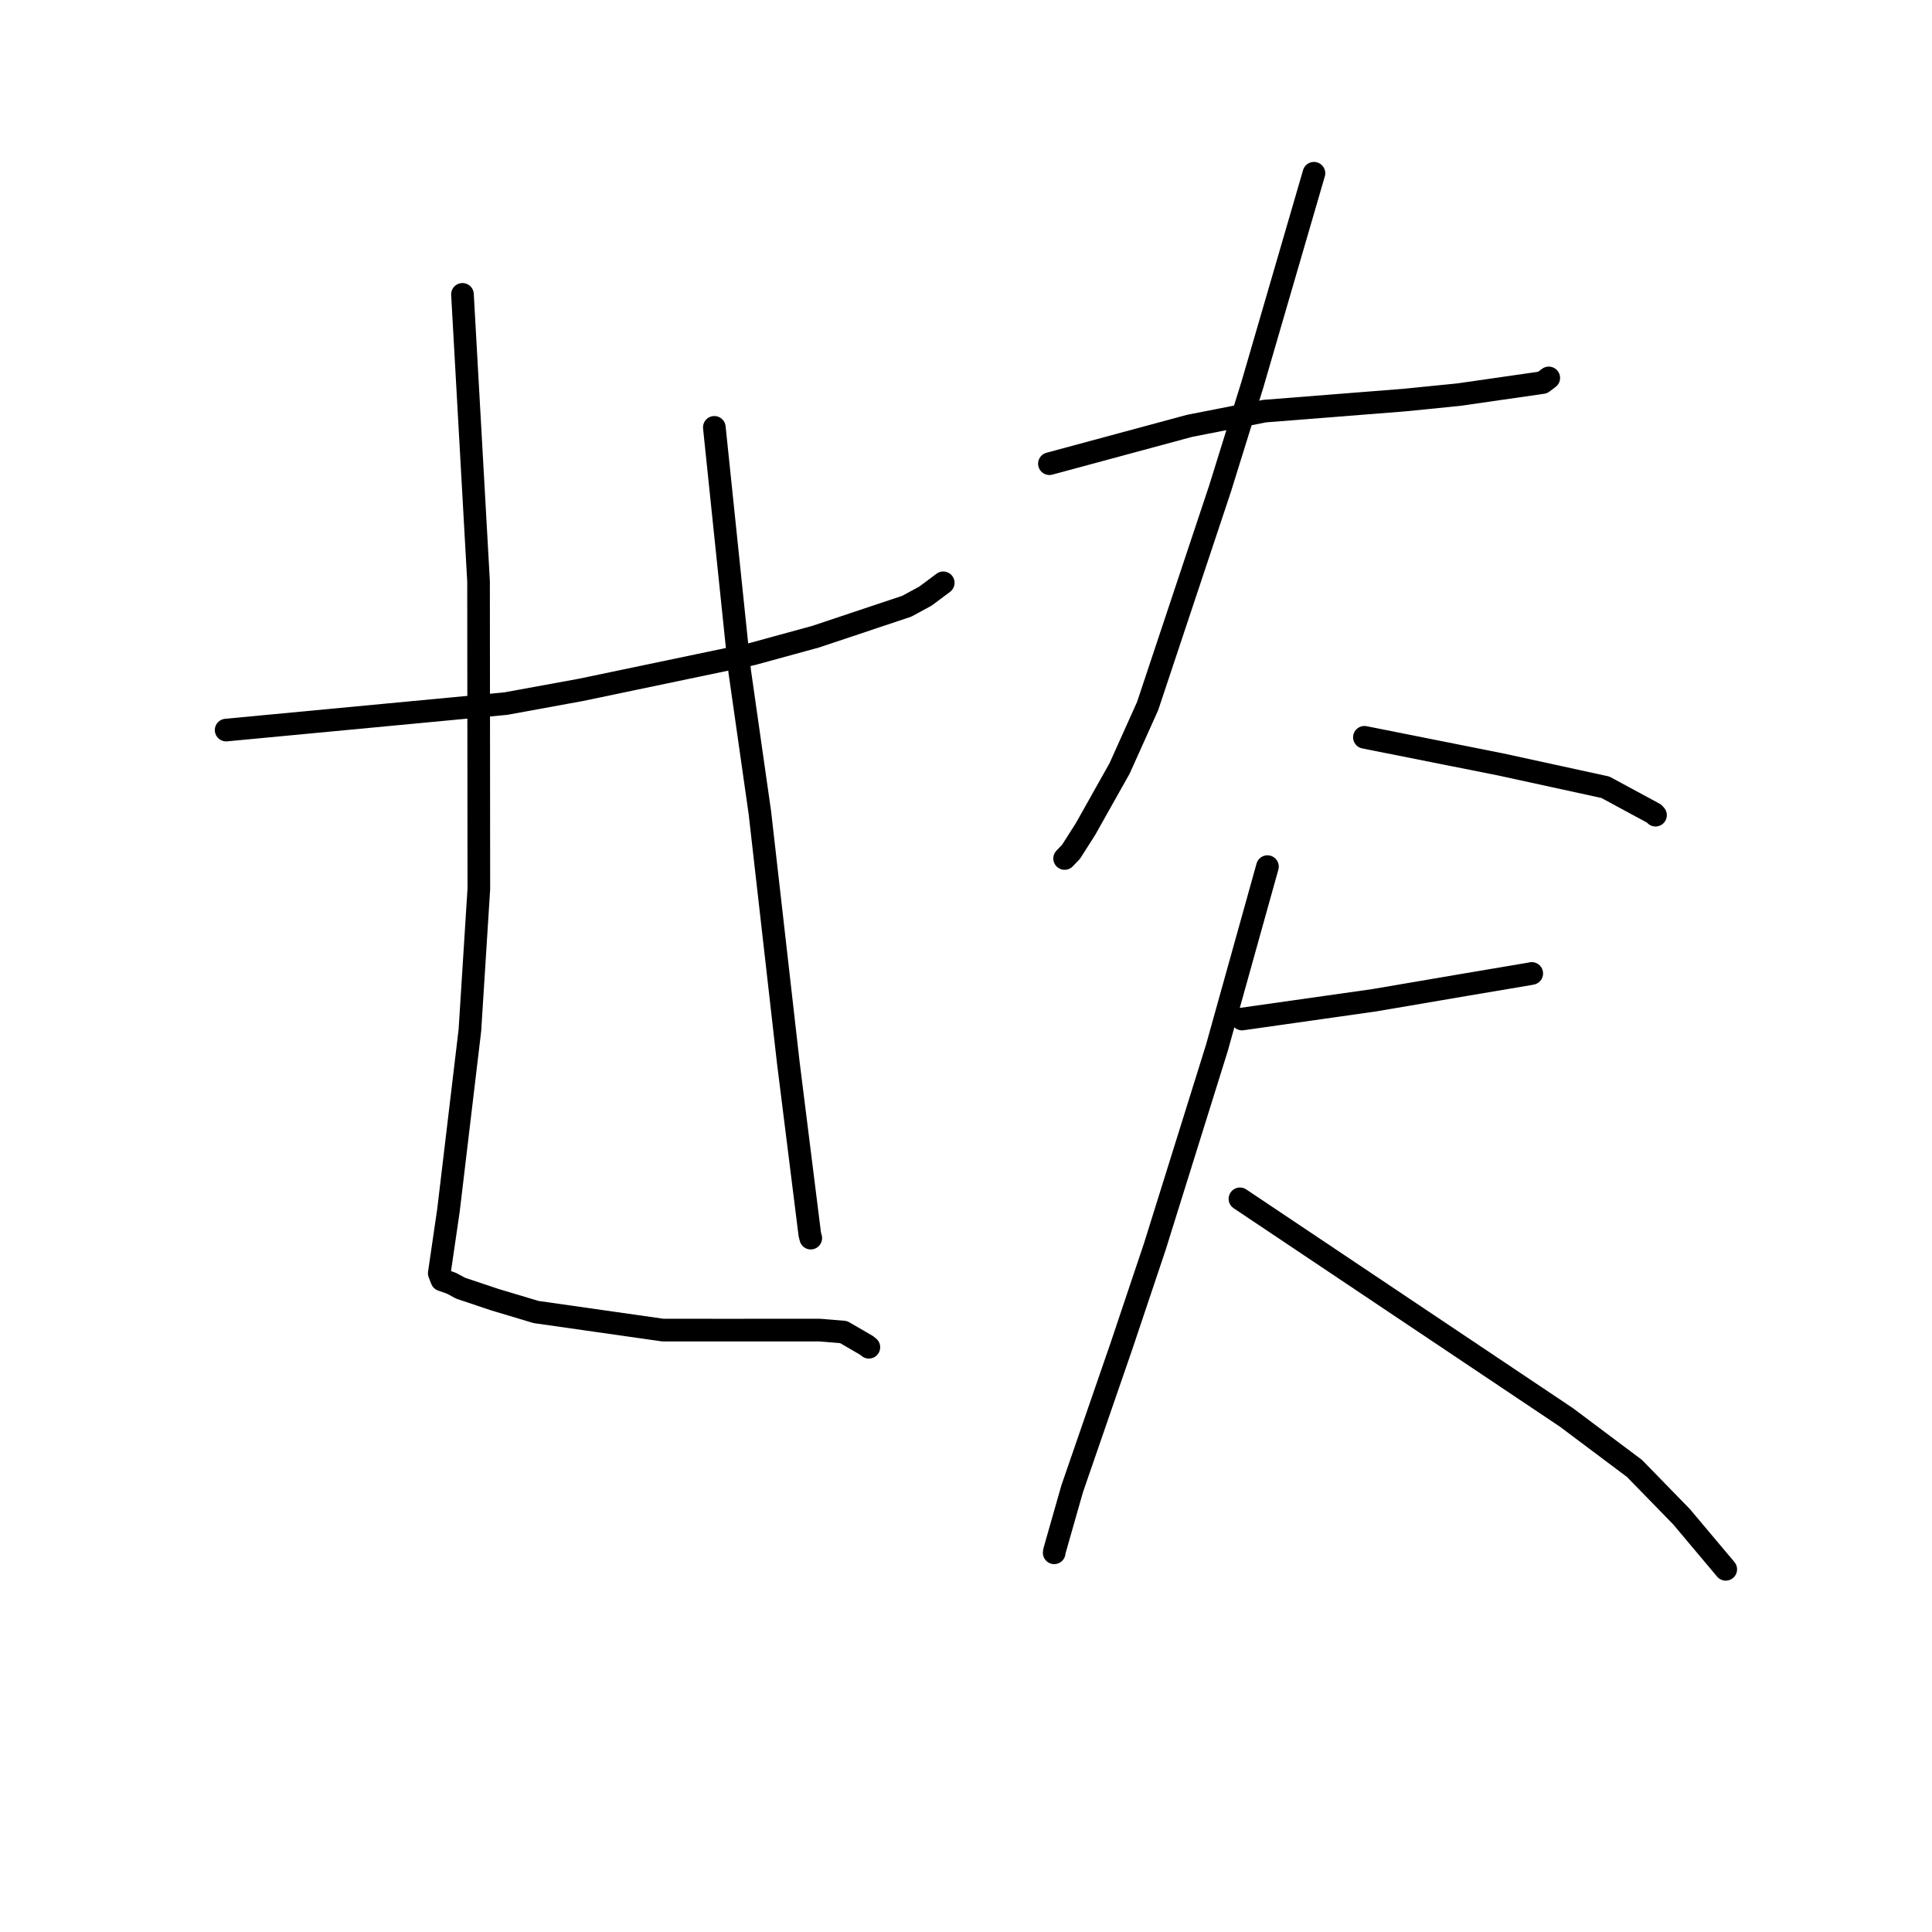 <?xml version="1.0" standalone="no"?>
    <svg width="256" height="256" xmlns="http://www.w3.org/2000/svg" version="1.1">
    <polyline stroke="black" stroke-width="3" stroke-linecap="round" fill="transparent" stroke-linejoin="round" points="29.965 96.738 48.485 94.986 67.005 93.234 76.977 91.411 99.646 86.672 108.094 84.359 120.168 80.323 122.636 78.98 124.839 77.336 124.985 77.227 " />
        <polyline stroke="black" stroke-width="3" stroke-linecap="round" fill="transparent" stroke-linejoin="round" points="61.279 39.006 62.344 58.018 63.41 77.03 63.449 117.785 62.265 136.503 59.425 160.367 58.205 168.715 58.546 169.589 59.82 170.04 61.05 170.699 65.577 172.215 71.026 173.848 87.827 176.244 96.136 176.246 108.616 176.244 111.78 176.504 114.849 178.287 115.129 178.518 " />
        <polyline stroke="black" stroke-width="3" stroke-linecap="round" fill="transparent" stroke-linejoin="round" points="94.653 56.627 96.332 72.78 98.012 88.933 100.688 107.686 104.446 140.735 107.301 163.552 107.43 164.058 " />
        <polyline stroke="black" stroke-width="3" stroke-linecap="round" fill="transparent" stroke-linejoin="round" points="139.053 61.442 148.337 58.935 157.62 56.428 167.562 54.476 186.037 53.017 193.289 52.291 204.401 50.693 205.162 50.121 205.219 50.077 " />
        <polyline stroke="black" stroke-width="3" stroke-linecap="round" fill="transparent" stroke-linejoin="round" points="174.105 22.957 170.026 36.962 165.948 50.967 161.655 64.769 152.065 93.558 148.359 101.804 143.836 109.853 141.909 112.88 141.12 113.698 141.067 113.753 " />
        <polyline stroke="black" stroke-width="3" stroke-linecap="round" fill="transparent" stroke-linejoin="round" points="180.792 97.696 189.817 99.494 198.841 101.291 212.722 104.316 219.176 107.804 219.365 108.014 " />
        <polyline stroke="black" stroke-width="3" stroke-linecap="round" fill="transparent" stroke-linejoin="round" points="164.578 135.026 173.324 133.785 182.07 132.544 194.182 130.478 202.649 129.049 202.965 128.987 " />
        <polyline stroke="black" stroke-width="3" stroke-linecap="round" fill="transparent" stroke-linejoin="round" points="167.943 114.831 164.591 126.85 161.238 138.869 153.025 165.166 148.611 178.319 142.068 197.273 139.71 205.545 139.687 205.754 " />
        <polyline stroke="black" stroke-width="3" stroke-linecap="round" fill="transparent" stroke-linejoin="round" points="164.301 158.851 185.925 173.329 207.549 187.808 216.575 194.573 222.812 200.974 228.139 207.31 228.671 207.943 " />
        </svg>